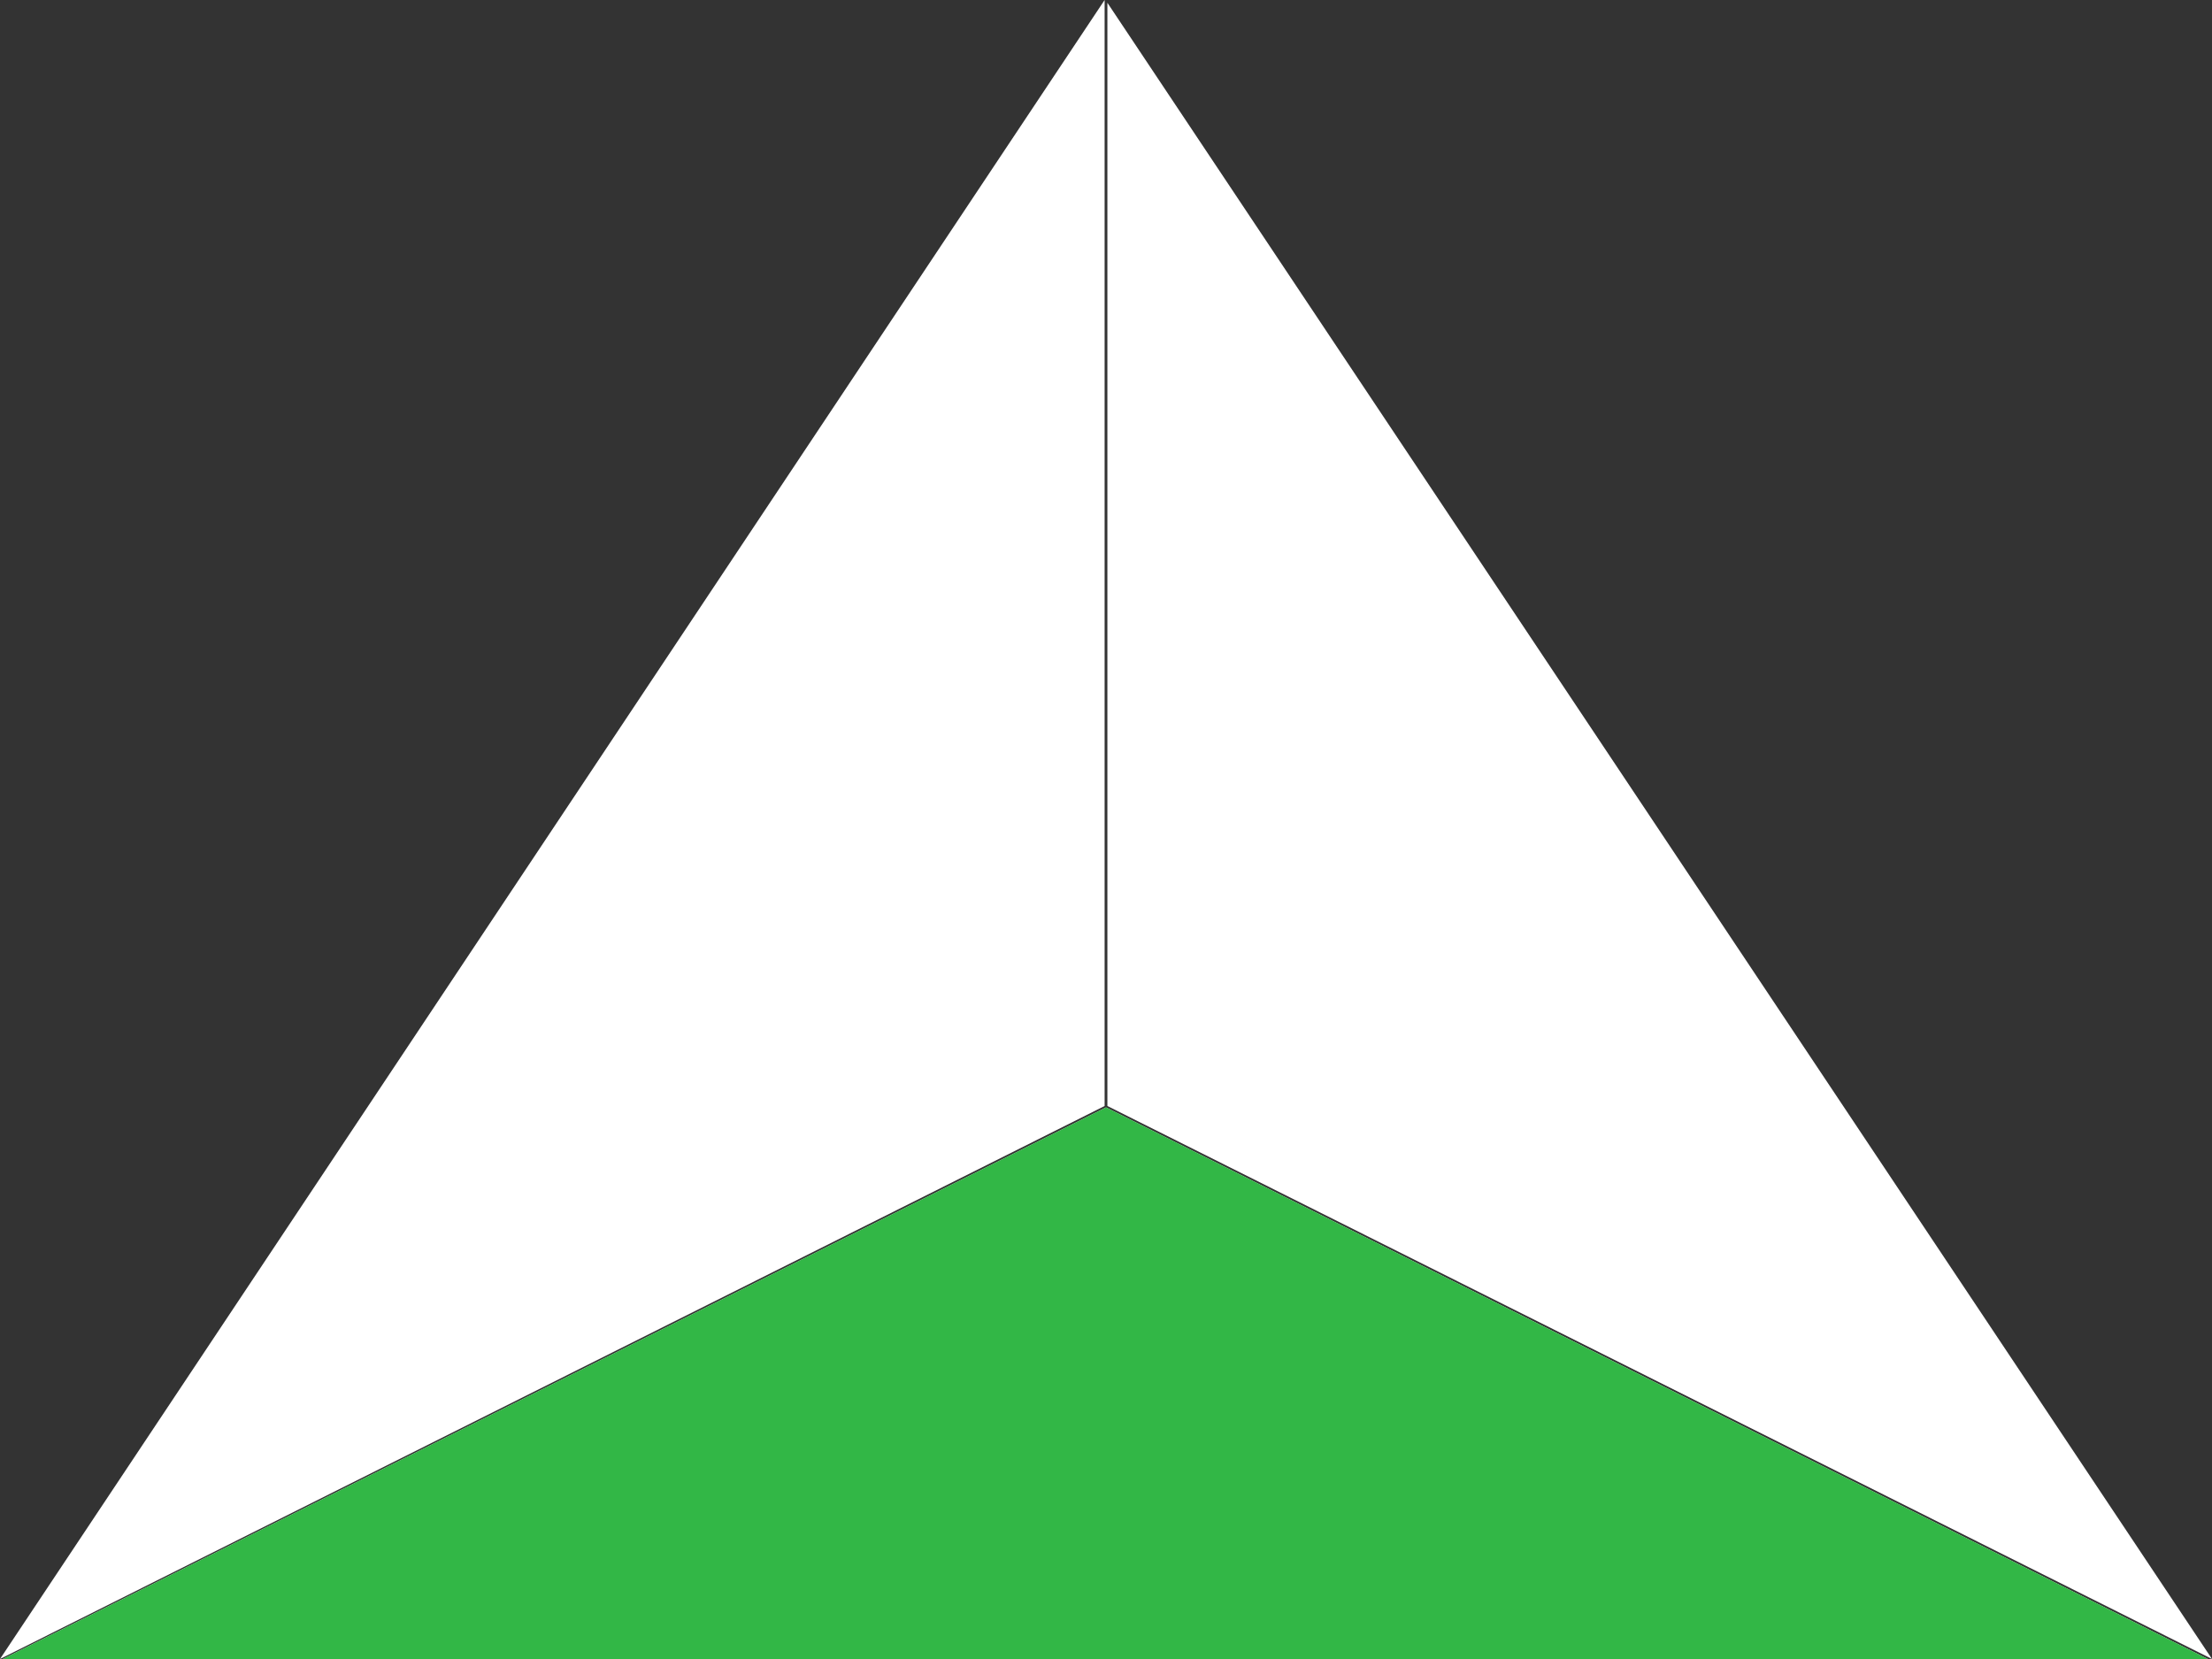 <svg xmlns="http://www.w3.org/2000/svg" width="16" height="12" viewBox="0 0 16 12"><rect x="0" y="0" width="16" height="12" fill="#333333" stroke="none"/><title>stacked</title><polygon points="8 8.01 0.02 12 15.97 12 8 8.01" fill="#fff"/><polygon points="7.99 8 7.99 0 7.99 0 0 12 0 12 0 12 7.99 8" fill="#fff"/><polygon points="8.01 0.02 8.01 8 16 12 16 12 16 12 8.01 0.02" fill="#fff"/><polygon points="8 8.01 0.02 12 15.97 12 8 8.01" fill="#32b746"/><polygon points="7.99 8 7.99 0 7.99 0 0 12 0 12 0 12 7.99 8" fill="#f9a33d" opacity="0"/><polygon points="8.01 0.02 8.01 8 16 12 16 12 16 12 8.01 0.02" fill="#CD2D33" opacity="0"/></svg>
